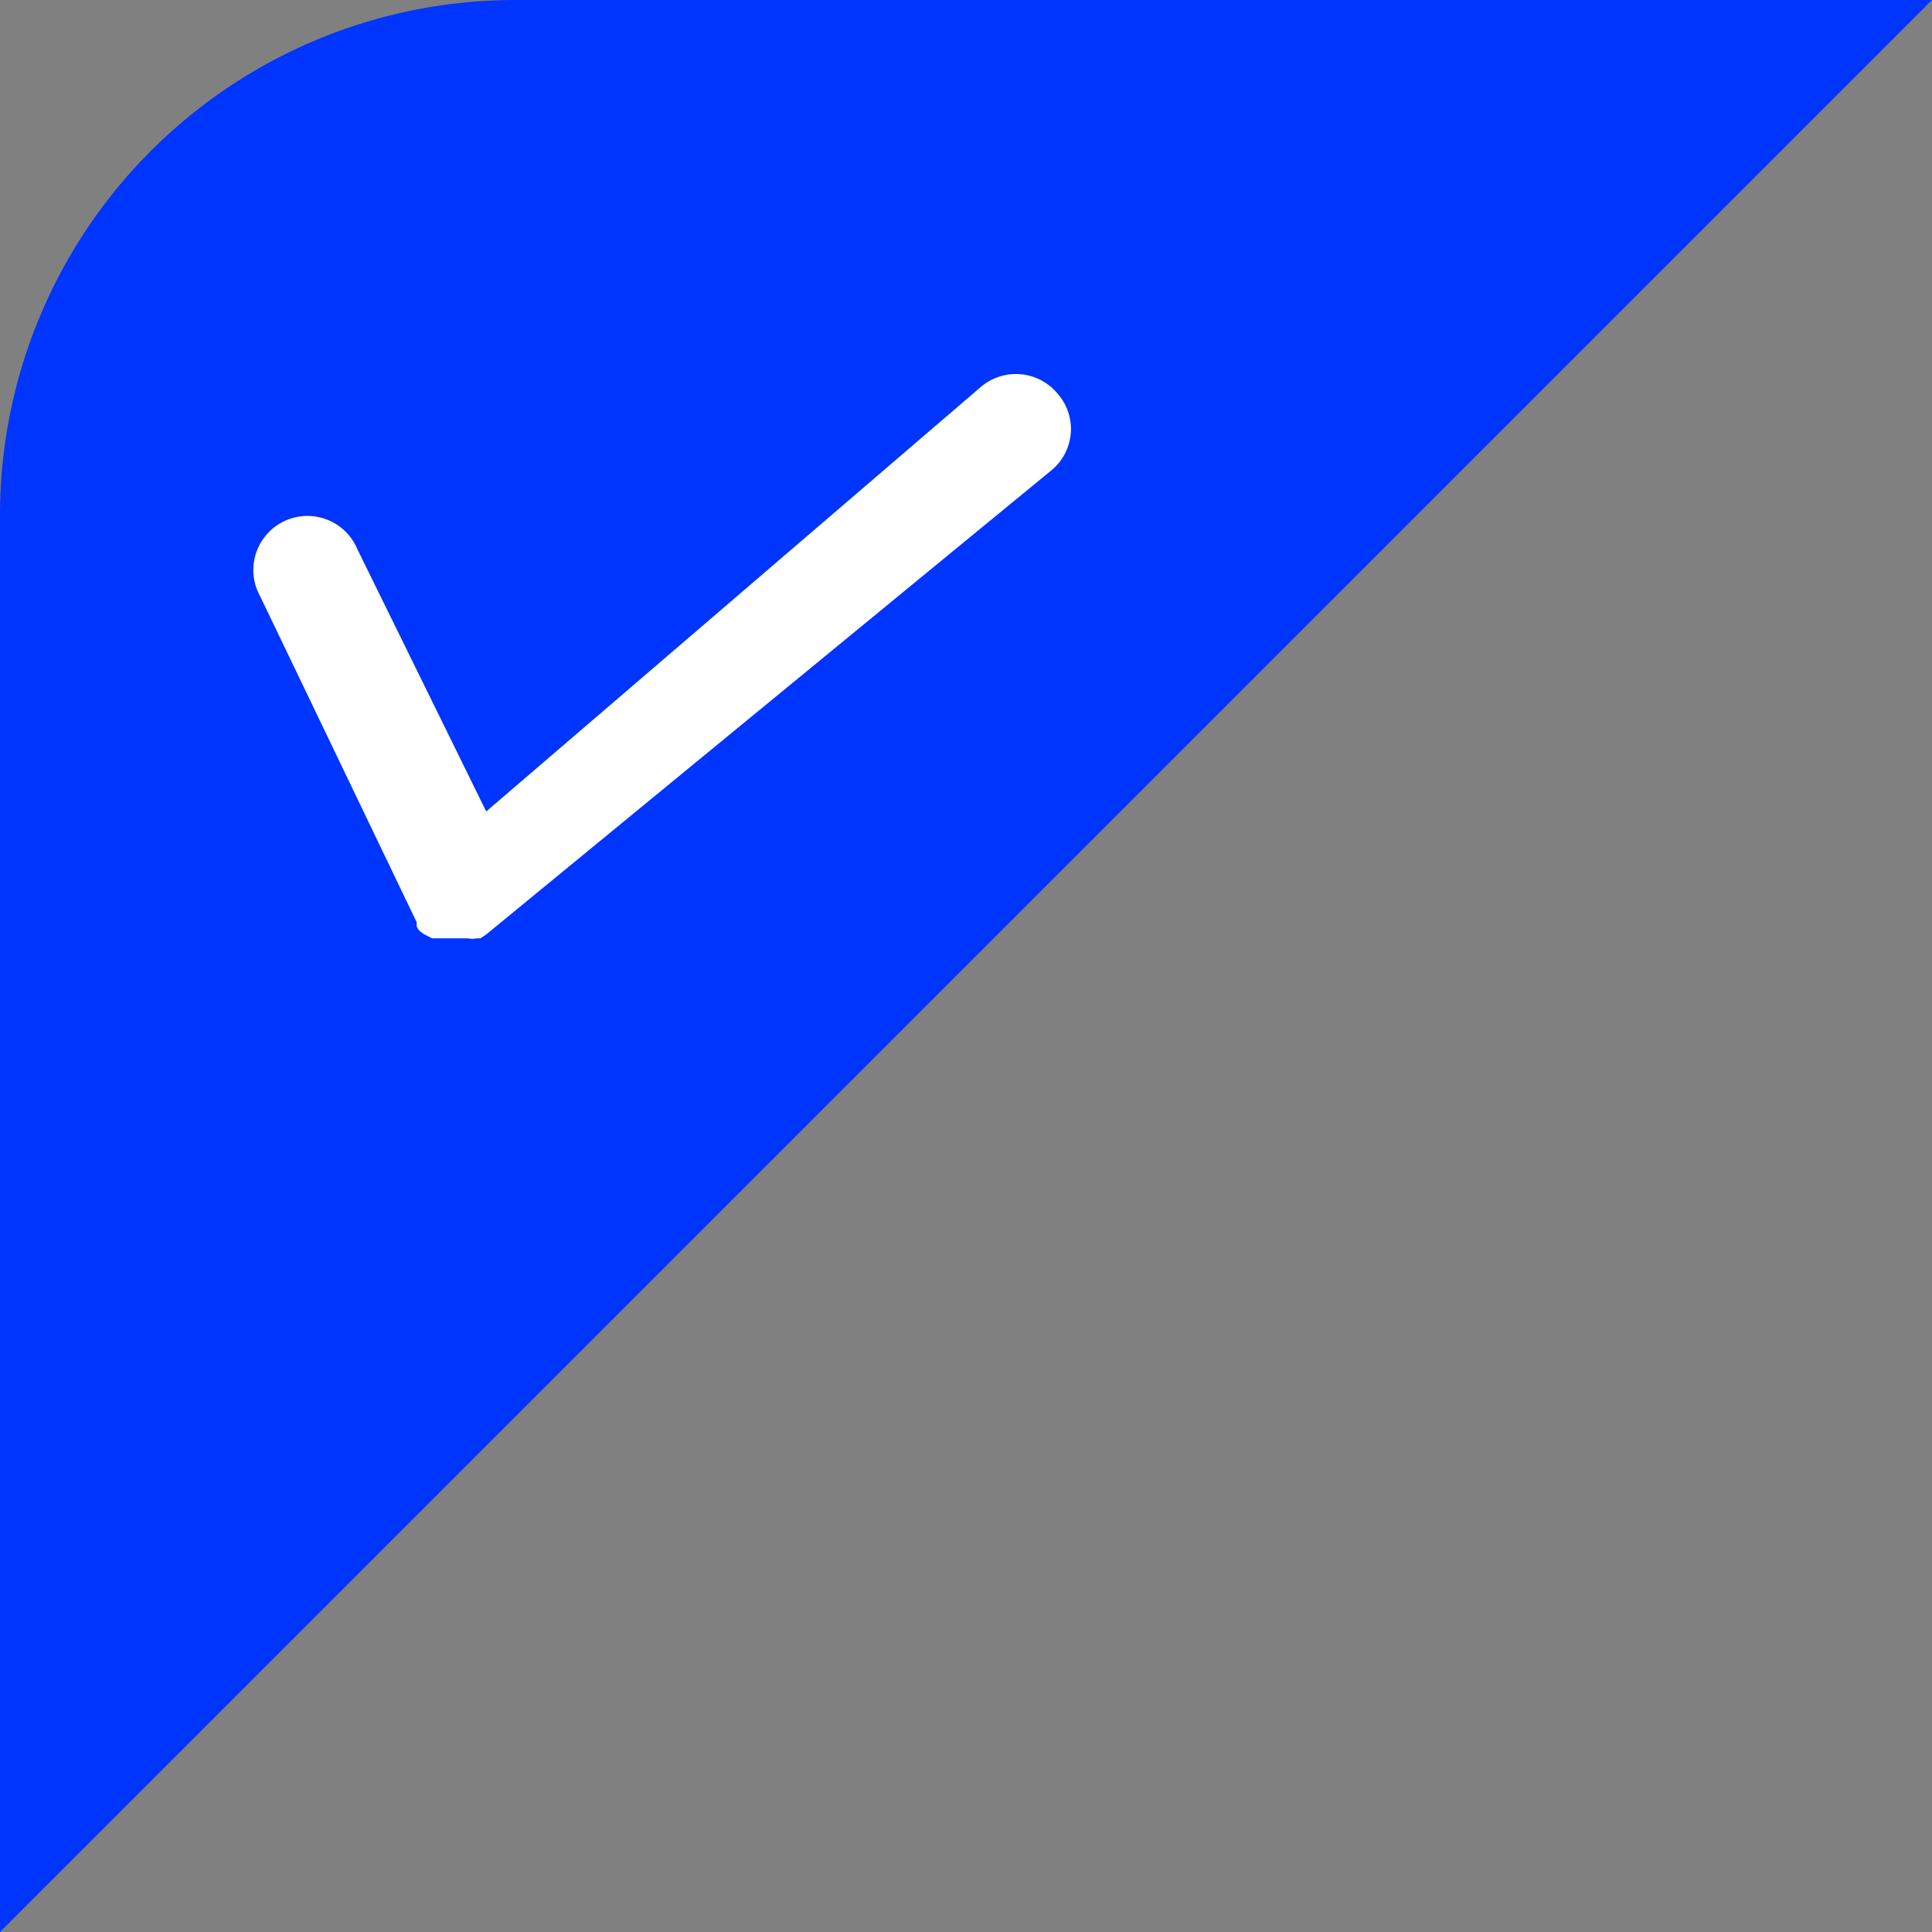 <svg xmlns="http://www.w3.org/2000/svg" viewBox="0 0 30 30"><rect x="0" y="0" width="30" height="30" fill="#808080" stroke="none"/><defs><style>.cls-1{fill:#0034ff;}.cls-2{fill:#fff;}</style></defs><g id="Layer_2" data-name="Layer 2"><g id="Layer_1-2" data-name="Layer 1"><path class="cls-1" d="M30,0,0,30V8A8,8,0,0,1,8,0Z"/><path class="cls-2" d="M16.42,6.11A.84.84,0,0,0,15.24,6l-7.69,6.6-2-4.07a.84.84,0,1,0-1.51.73l2.43,5.06v0l0,.06a.22.22,0,0,0,.05.08l0,0,0,0,0,0,.07.05,0,0,.12.06h0l.12,0h.31l.13,0h0a.29.29,0,0,0,.13,0h0l.06,0,.09-.06,0,0L16.33,7.3A.83.83,0,0,0,16.42,6.11Z"/></g></g></svg>